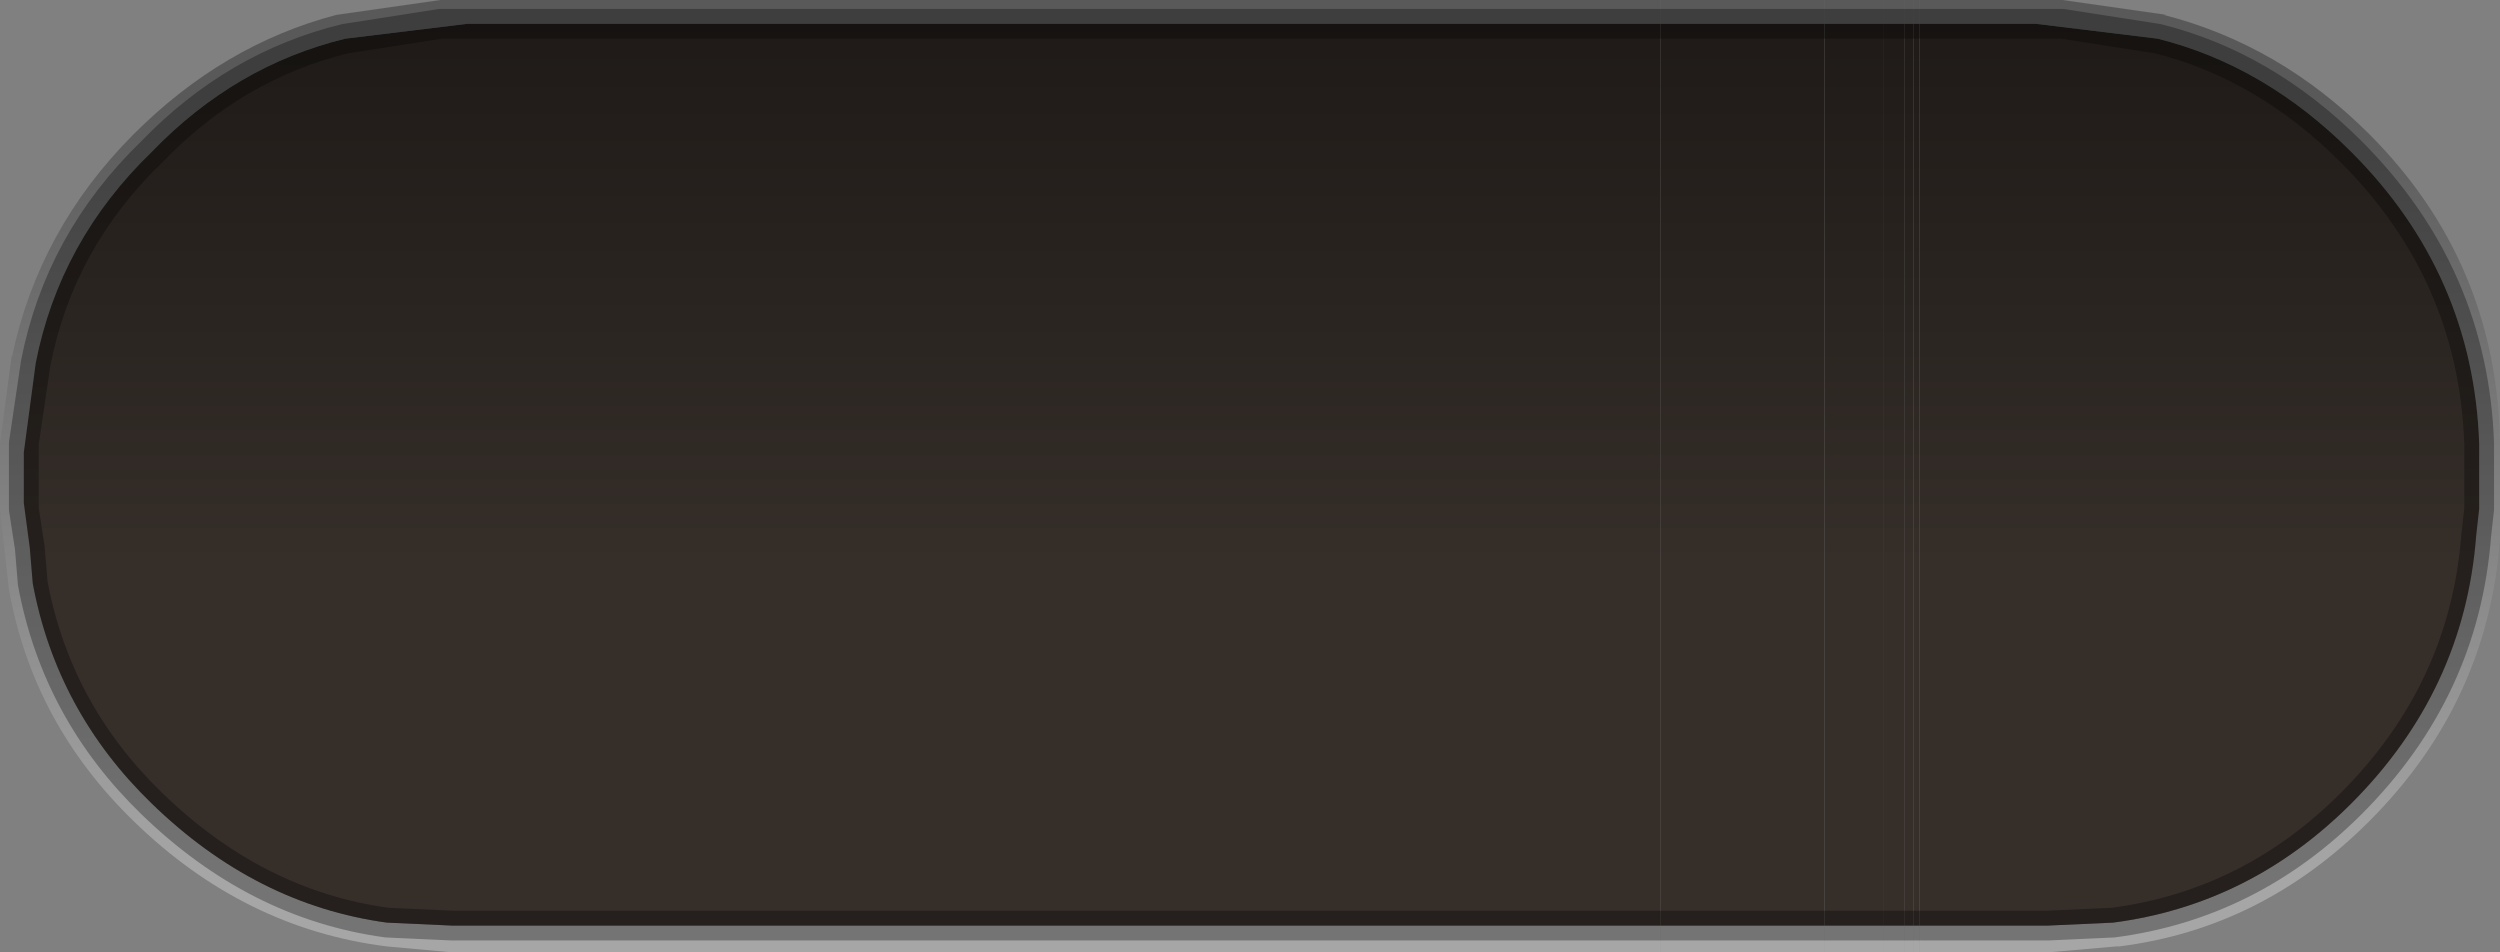 <?xml version="1.0" encoding="UTF-8" standalone="no"?>
<svg xmlns:xlink="http://www.w3.org/1999/xlink" height="16.0px" width="42.0px" xmlns="http://www.w3.org/2000/svg">
  <rect width="100%" height="100%" fill="#808080" stroke="none"/>
  <g transform="matrix(1.0, 0.0, 0.0, 1.0, 0.0, 0.0)">
    <path d="M32.25 0.0 L34.65 0.0 36.4 0.25 36.35 0.25 Q38.3 0.75 39.8 2.25 41.95 4.4 42.0 7.45 L42.0 8.55 42.0 9.05 Q41.8 11.8 39.8 13.8 38.0 15.6 35.6 15.9 L35.55 15.9 34.4 16.0 32.25 16.0 32.25 15.55 32.3 15.55 34.4 15.55 35.5 15.5 Q37.8 15.2 39.5 13.5 41.4 11.6 41.6 9.0 L41.65 8.55 41.65 7.45 Q41.55 4.6 39.5 2.55 38.05 1.1 36.25 0.65 L34.2 0.4 32.25 0.4 32.25 0.0 M36.25 0.65 L34.65 0.4 34.2 0.4 34.65 0.4 36.25 0.65" fill="url(#gradient0)" fill-rule="evenodd" stroke="none"/>
    <path d="M32.25 0.4 L34.2 0.4 36.25 0.65 Q38.05 1.1 39.5 2.55 41.55 4.6 41.65 7.45 L41.65 8.55 41.6 9.0 Q41.4 11.6 39.5 13.5 37.8 15.2 35.5 15.5 L34.4 15.55 32.3 15.55 32.25 15.55 32.25 0.4" fill="url(#gradient1)" fill-rule="evenodd" stroke="none"/>
    <path d="M32.15 16.0 L32.0 16.0 32.0 15.55 32.15 15.55 32.15 16.0 M32.0 0.0 L32.15 0.0 32.15 0.4 32.05 0.4 32.0 0.4 32.0 0.0" fill="url(#gradient2)" fill-rule="evenodd" stroke="none"/>
    <path d="M32.25 0.0 L32.25 0.4 32.15 0.4 32.15 0.0 32.25 0.0 M32.25 15.55 L32.25 16.0 32.15 16.0 32.15 15.55 32.2 15.55 32.25 15.55" fill="url(#gradient3)" fill-rule="evenodd" stroke="none"/>
    <path d="M32.0 0.4 L32.05 0.4 32.15 0.4 32.15 15.55 32.0 15.55 32.0 0.4" fill="url(#gradient4)" fill-rule="evenodd" stroke="none"/>
    <path d="M32.15 0.4 L32.25 0.4 32.25 15.55 32.2 15.55 32.15 15.55 32.15 0.4" fill="url(#gradient5)" fill-rule="evenodd" stroke="none"/>
    <path d="M32.0 16.0 L31.65 16.0 31.65 15.55 32.0 15.55 32.0 16.0 M31.65 0.0 L32.0 0.0 32.0 0.4 31.65 0.4 31.65 0.0" fill="url(#gradient6)" fill-rule="evenodd" stroke="none"/>
    <path d="M31.65 16.0 L30.65 16.0 30.65 15.55 31.65 15.55 31.65 16.0 M30.65 0.0 L31.65 0.0 31.65 0.4 30.65 0.4 30.65 0.0" fill="url(#gradient7)" fill-rule="evenodd" stroke="none"/>
    <path d="M31.65 0.4 L32.0 0.4 32.0 15.55 31.65 15.55 31.65 0.4" fill="url(#gradient8)" fill-rule="evenodd" stroke="none"/>
    <path d="M30.65 16.0 L27.9 16.0 27.9 15.55 30.65 15.55 30.65 16.0 M27.9 0.0 L30.65 0.0 30.65 0.4 27.9 0.4 27.9 0.0" fill="url(#gradient9)" fill-rule="evenodd" stroke="none"/>
    <path d="M30.65 0.4 L31.65 0.4 31.65 15.55 30.65 15.55 30.65 0.4" fill="url(#gradient10)" fill-rule="evenodd" stroke="none"/>
    <path d="M27.9 16.0 L7.6 16.0 6.5 15.9 Q4.1 15.6 2.25 13.8 0.55 12.15 0.15 9.9 L0.0 8.55 0.0 8.45 0.0 8.3 0.0 8.25 0.0 8.15 0.0 8.0 0.0 7.45 0.2 5.95 0.2 6.0 Q0.65 3.85 2.25 2.25 3.75 0.75 5.65 0.25 L7.4 0.0 27.9 0.0 27.9 0.4 7.85 0.4 5.8 0.65 Q3.95 1.1 2.55 2.55 1.0 4.05 0.6 6.1 L0.4 7.45 0.4 7.6 0.4 7.45 0.6 6.1 0.4 7.6 0.4 8.0 0.4 8.15 0.4 8.25 0.4 8.45 0.4 8.55 0.5 9.2 0.4 8.55 0.4 8.45 0.5 9.2 0.55 9.8 Q0.95 11.95 2.55 13.5 4.3 15.2 6.5 15.5 L7.6 15.55 27.9 15.55 27.9 16.0 M7.85 0.4 L7.4 0.4 5.8 0.65 7.4 0.4 7.85 0.4" fill="url(#gradient11)" fill-rule="evenodd" stroke="none"/>
    <path d="M30.65 0.4 L30.65 15.55 27.9 15.55 27.9 0.4 30.65 0.4" fill="url(#gradient12)" fill-rule="evenodd" stroke="none"/>
    <path d="M27.9 15.55 L7.6 15.55 6.5 15.5 Q4.3 15.2 2.55 13.5 0.95 11.95 0.55 9.8 L0.5 9.2 0.4 8.45 0.4 8.25 0.4 8.15 0.4 8.0 0.4 7.6 0.6 6.1 Q1.0 4.05 2.55 2.55 3.95 1.1 5.8 0.65 L7.85 0.4 27.9 0.4 27.9 15.55" fill="url(#gradient13)" fill-rule="evenodd" stroke="none"/>
    <path d="M32.25 0.4 L34.2 0.4 34.65 0.4 36.25 0.65 Q38.05 1.1 39.5 2.55 41.55 4.6 41.65 7.45 L41.65 8.55 41.6 9.0 Q41.4 11.6 39.5 13.5 37.8 15.2 35.5 15.5 L34.4 15.55 32.3 15.55 M32.15 0.4 L32.25 0.4 M32.25 15.55 L32.2 15.55 M32.05 0.4 L32.15 0.4 M31.65 0.4 L32.0 0.4 M31.65 0.4 L30.65 0.4 27.9 0.4 7.85 0.4 7.4 0.4 5.8 0.65 Q3.95 1.1 2.55 2.55 1.0 4.05 0.6 6.1 L0.4 7.45 0.4 7.6 0.4 8.0 0.4 8.15 0.4 8.25 0.4 8.45 0.4 8.55 0.5 9.2 0.55 9.8 Q0.95 11.95 2.55 13.5 4.3 15.2 6.5 15.5 L7.6 15.55 27.9 15.55 30.65 15.55 31.65 15.55 32.0 15.55 32.15 15.55" fill="none" stroke="#000000" stroke-linecap="round" stroke-linejoin="round" stroke-opacity="0.302" stroke-width="0.5"/>
  </g>
  <defs>
    <linearGradient gradientTransform="matrix(0.0, -0.008, 0.008, 0.0, 25.95, 8.15)" gradientUnits="userSpaceOnUse" id="gradient0" spreadMethod="pad" x1="-819.2" x2="819.2">
      <stop offset="0.0" stop-color="#ffffff" stop-opacity="0.302"/>
      <stop offset="1.0" stop-color="#000000" stop-opacity="0.302"/>
    </linearGradient>
    <linearGradient gradientTransform="matrix(0.0, -0.007, 0.026, 0.0, 20.9, 3.75)" gradientUnits="userSpaceOnUse" id="gradient1" spreadMethod="pad" x1="-819.2" x2="819.2">
      <stop offset="0.0" stop-color="#352e29"/>
      <stop offset="1.0" stop-color="#191513"/>
    </linearGradient>
    <linearGradient gradientTransform="matrix(0.0, -0.008, 0.008, 0.0, 26.05, 8.15)" gradientUnits="userSpaceOnUse" id="gradient2" spreadMethod="pad" x1="-819.2" x2="819.2">
      <stop offset="0.0" stop-color="#ffffff" stop-opacity="0.302"/>
      <stop offset="1.0" stop-color="#000000" stop-opacity="0.302"/>
    </linearGradient>
    <linearGradient gradientTransform="matrix(0.0, -0.008, 0.008, 0.0, 26.0, 8.15)" gradientUnits="userSpaceOnUse" id="gradient3" spreadMethod="pad" x1="-819.2" x2="819.2">
      <stop offset="0.0" stop-color="#ffffff" stop-opacity="0.302"/>
      <stop offset="1.0" stop-color="#000000" stop-opacity="0.302"/>
    </linearGradient>
    <linearGradient gradientTransform="matrix(0.0, -0.007, 0.026, 0.0, 21.0, 3.75)" gradientUnits="userSpaceOnUse" id="gradient4" spreadMethod="pad" x1="-819.2" x2="819.2">
      <stop offset="0.0" stop-color="#352e29"/>
      <stop offset="1.0" stop-color="#191513"/>
    </linearGradient>
    <linearGradient gradientTransform="matrix(0.0, -0.007, 0.026, 0.0, 20.95, 3.75)" gradientUnits="userSpaceOnUse" id="gradient5" spreadMethod="pad" x1="-819.2" x2="819.2">
      <stop offset="0.0" stop-color="#352e29"/>
      <stop offset="1.0" stop-color="#191513"/>
    </linearGradient>
    <linearGradient gradientTransform="matrix(0.0, -0.008, 0.008, 0.0, 26.1, 8.15)" gradientUnits="userSpaceOnUse" id="gradient6" spreadMethod="pad" x1="-819.2" x2="819.2">
      <stop offset="0.0" stop-color="#ffffff" stop-opacity="0.302"/>
      <stop offset="1.0" stop-color="#000000" stop-opacity="0.302"/>
    </linearGradient>
    <linearGradient gradientTransform="matrix(0.0, -0.008, 0.008, 0.0, 26.35, 8.15)" gradientUnits="userSpaceOnUse" id="gradient7" spreadMethod="pad" x1="-819.2" x2="819.2">
      <stop offset="0.0" stop-color="#ffffff" stop-opacity="0.302"/>
      <stop offset="1.0" stop-color="#000000" stop-opacity="0.302"/>
    </linearGradient>
    <linearGradient gradientTransform="matrix(0.0, -0.007, 0.026, 0.0, 21.05, 3.75)" gradientUnits="userSpaceOnUse" id="gradient8" spreadMethod="pad" x1="-819.2" x2="819.2">
      <stop offset="0.0" stop-color="#352e29"/>
      <stop offset="1.0" stop-color="#191513"/>
    </linearGradient>
    <linearGradient gradientTransform="matrix(0.0, -0.008, 0.008, 0.0, 26.5, 8.15)" gradientUnits="userSpaceOnUse" id="gradient9" spreadMethod="pad" x1="-819.2" x2="819.2">
      <stop offset="0.0" stop-color="#ffffff" stop-opacity="0.302"/>
      <stop offset="1.0" stop-color="#000000" stop-opacity="0.302"/>
    </linearGradient>
    <linearGradient gradientTransform="matrix(0.0, -0.007, 0.026, 0.0, 21.3, 3.75)" gradientUnits="userSpaceOnUse" id="gradient10" spreadMethod="pad" x1="-819.2" x2="819.2">
      <stop offset="0.0" stop-color="#352e29"/>
      <stop offset="1.0" stop-color="#191513"/>
    </linearGradient>
    <linearGradient gradientTransform="matrix(0.0, -0.008, 0.008, 0.0, 26.6, 8.15)" gradientUnits="userSpaceOnUse" id="gradient11" spreadMethod="pad" x1="-819.2" x2="819.2">
      <stop offset="0.0" stop-color="#ffffff" stop-opacity="0.302"/>
      <stop offset="1.0" stop-color="#000000" stop-opacity="0.302"/>
    </linearGradient>
    <linearGradient gradientTransform="matrix(0.0, -0.007, 0.026, 0.0, 21.45, 3.75)" gradientUnits="userSpaceOnUse" id="gradient12" spreadMethod="pad" x1="-819.2" x2="819.2">
      <stop offset="0.0" stop-color="#352e29"/>
      <stop offset="1.0" stop-color="#191513"/>
    </linearGradient>
    <linearGradient gradientTransform="matrix(0.0, -0.007, 0.026, 0.0, 21.55, 3.75)" gradientUnits="userSpaceOnUse" id="gradient13" spreadMethod="pad" x1="-819.2" x2="819.2">
      <stop offset="0.0" stop-color="#352e29"/>
      <stop offset="1.0" stop-color="#191513"/>
    </linearGradient>
  </defs>
</svg>

